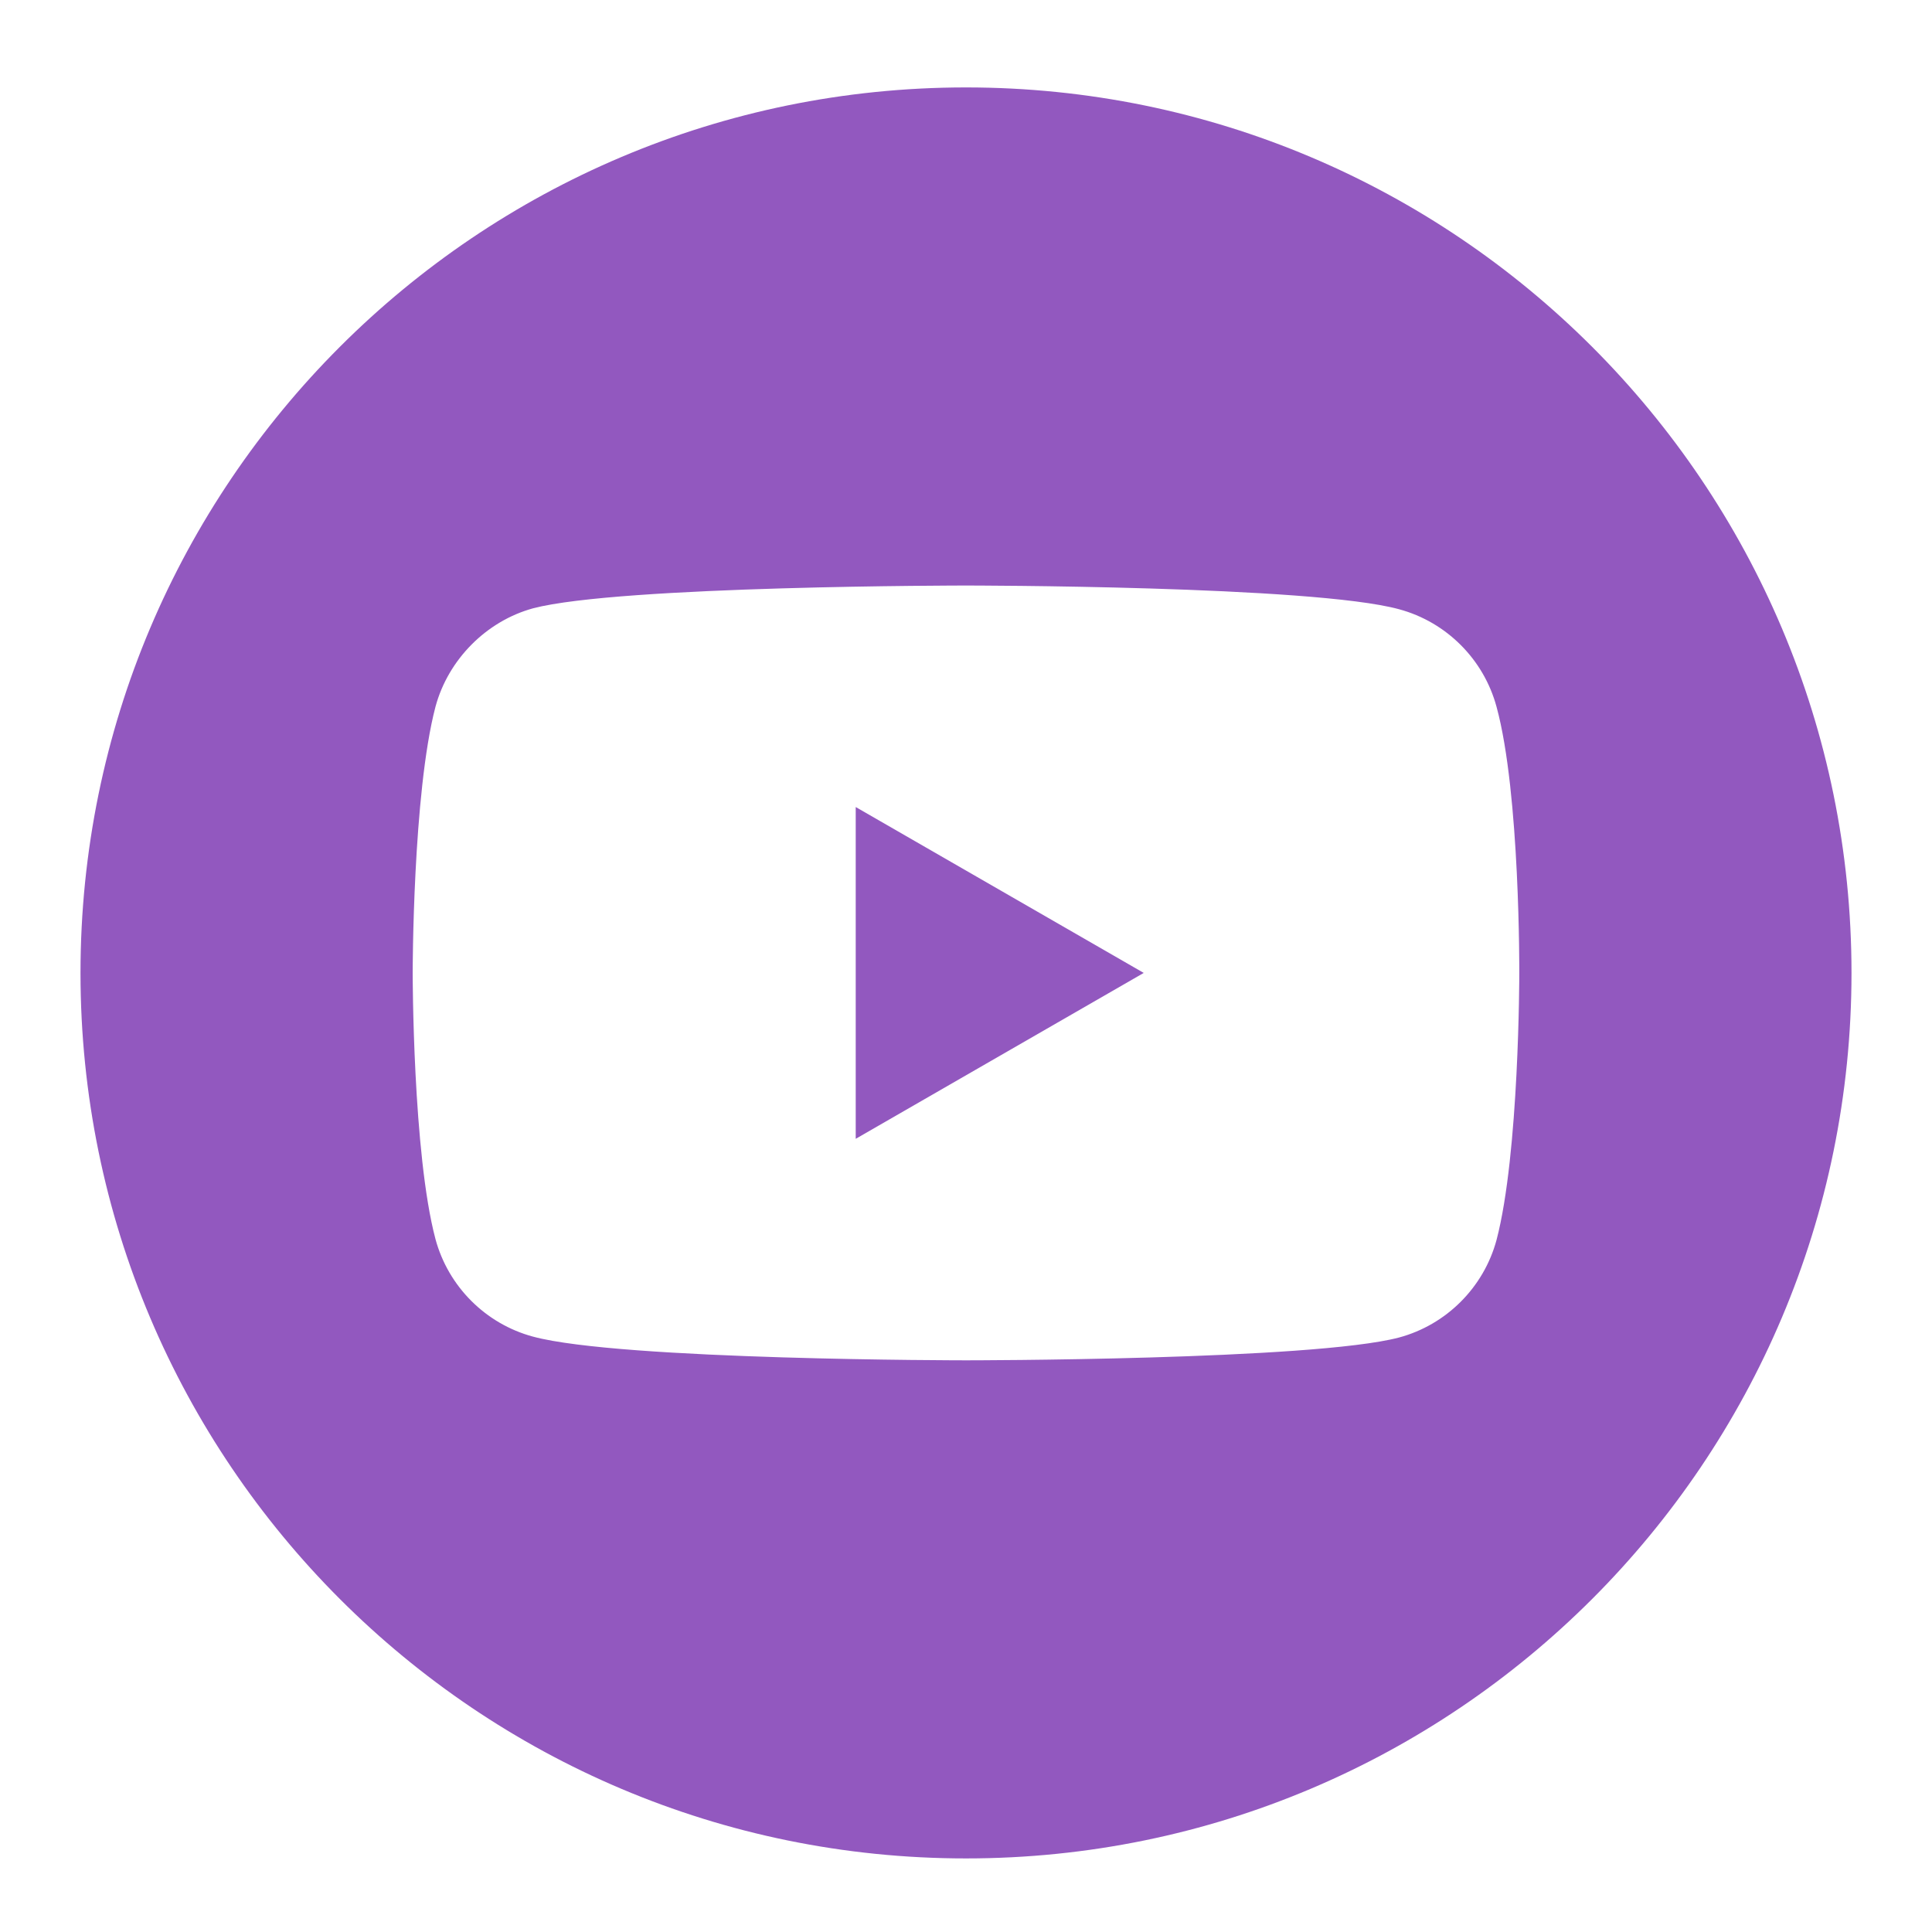 <svg width="60" height="60" viewBox="0 0 60 60" fill="none" xmlns="http://www.w3.org/2000/svg">
<path d="M26.575 35.367L35.52 30.215L26.575 25.063V35.367Z" fill="#9258BF"/>
<path d="M30 2.715C14.815 2.715 2.5 15.029 2.5 30.215C2.5 45.4 14.815 57.715 30 57.715C45.185 57.715 57.5 45.4 57.5 30.215C57.5 15.029 45.185 2.715 30 2.715ZM47.183 30.243C47.183 30.243 47.183 35.82 46.476 38.509C46.079 39.981 44.919 41.142 43.447 41.538C40.757 42.246 30 42.246 30 42.246C30 42.246 19.271 42.246 16.553 41.51C15.081 41.114 13.921 39.953 13.524 38.481C12.816 35.82 12.816 30.215 12.816 30.215C12.816 30.215 12.816 24.638 13.524 21.949C13.92 20.477 15.11 19.288 16.553 18.892C19.243 18.184 30 18.184 30 18.184C30 18.184 40.757 18.184 43.447 18.92C44.919 19.316 46.079 20.477 46.476 21.949C47.212 24.638 47.183 30.243 47.183 30.243Z" fill="#9258BF"/>
</svg>
